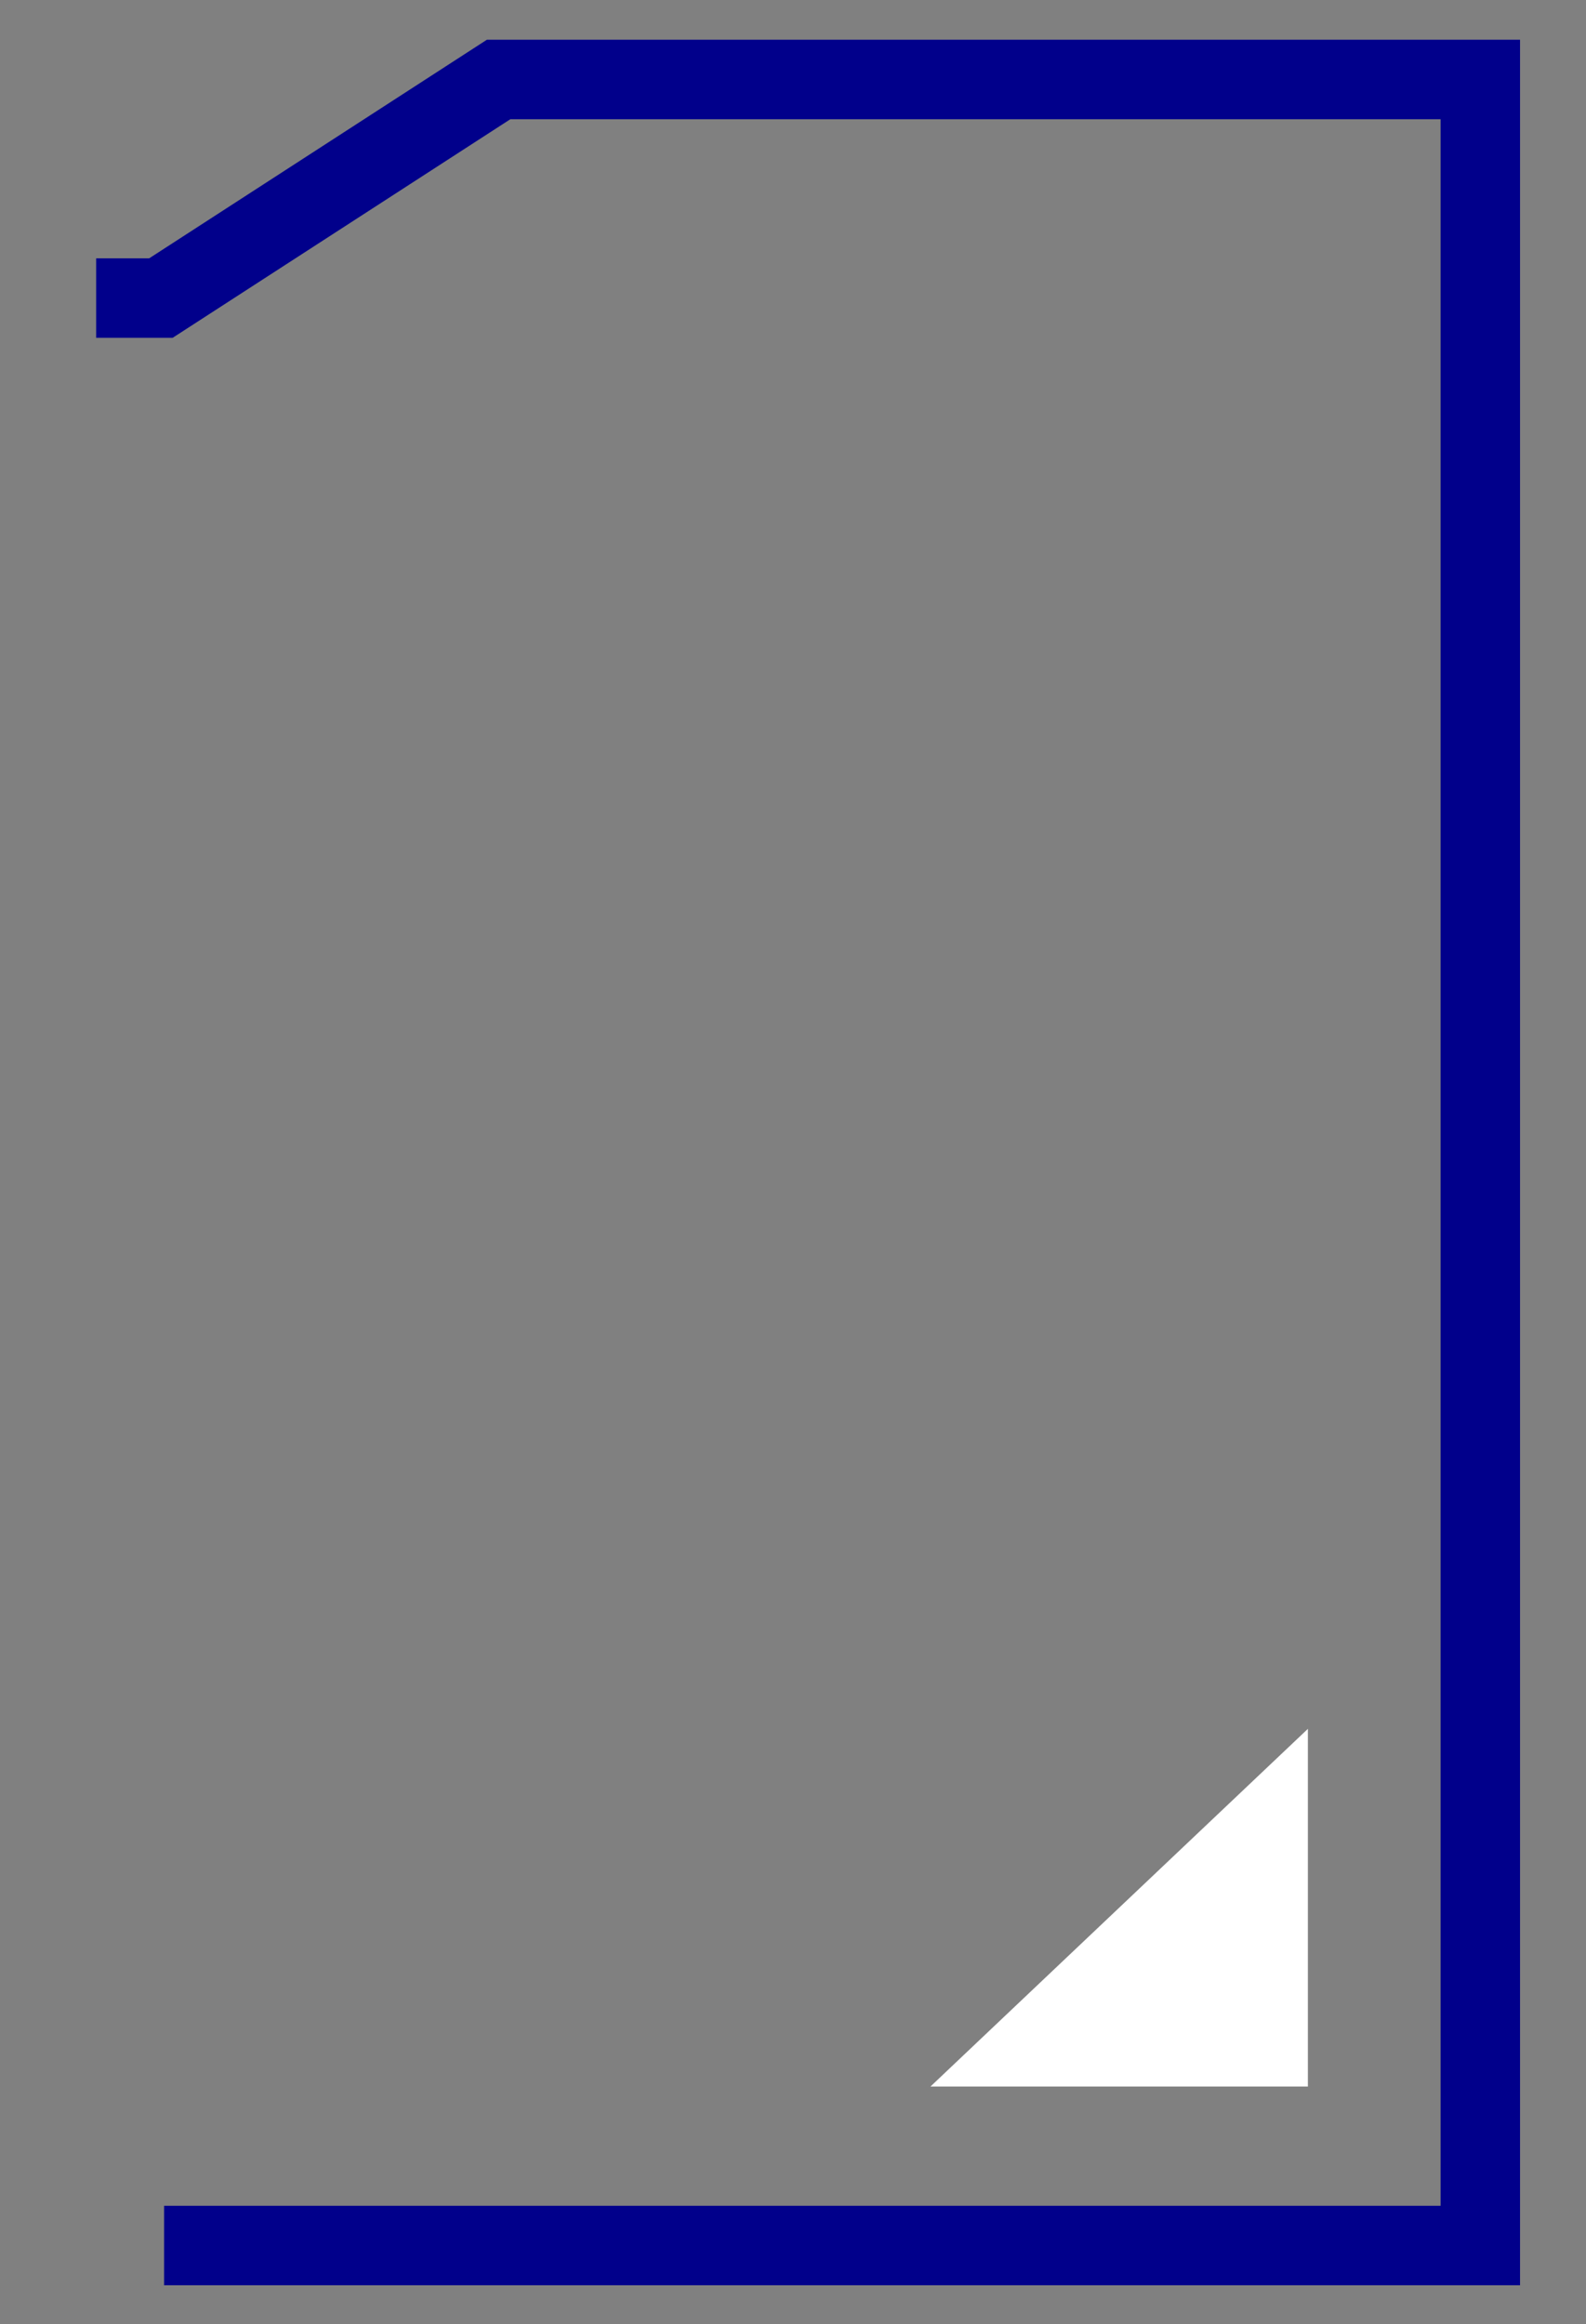 <?xml version="1.0" encoding="UTF-8"?><svg id="Layer_1" xmlns="http://www.w3.org/2000/svg" viewBox="0 0 39.92 58.48"><rect x="0" y="0" width="39.92" height="58.48" fill="#808080" stroke="none"/><defs><style>.cls-1{fill:#fff;}.cls-2{fill:none;stroke:#01008b;stroke-width:2px;}</style></defs><path class="cls-2" d="M2.42,7.5h1.63L12.55,2h24.71V56.5H4.13"/><path class="cls-1" d="M23.42,52.5l9.5-9v9h-9.5Z"/></svg>